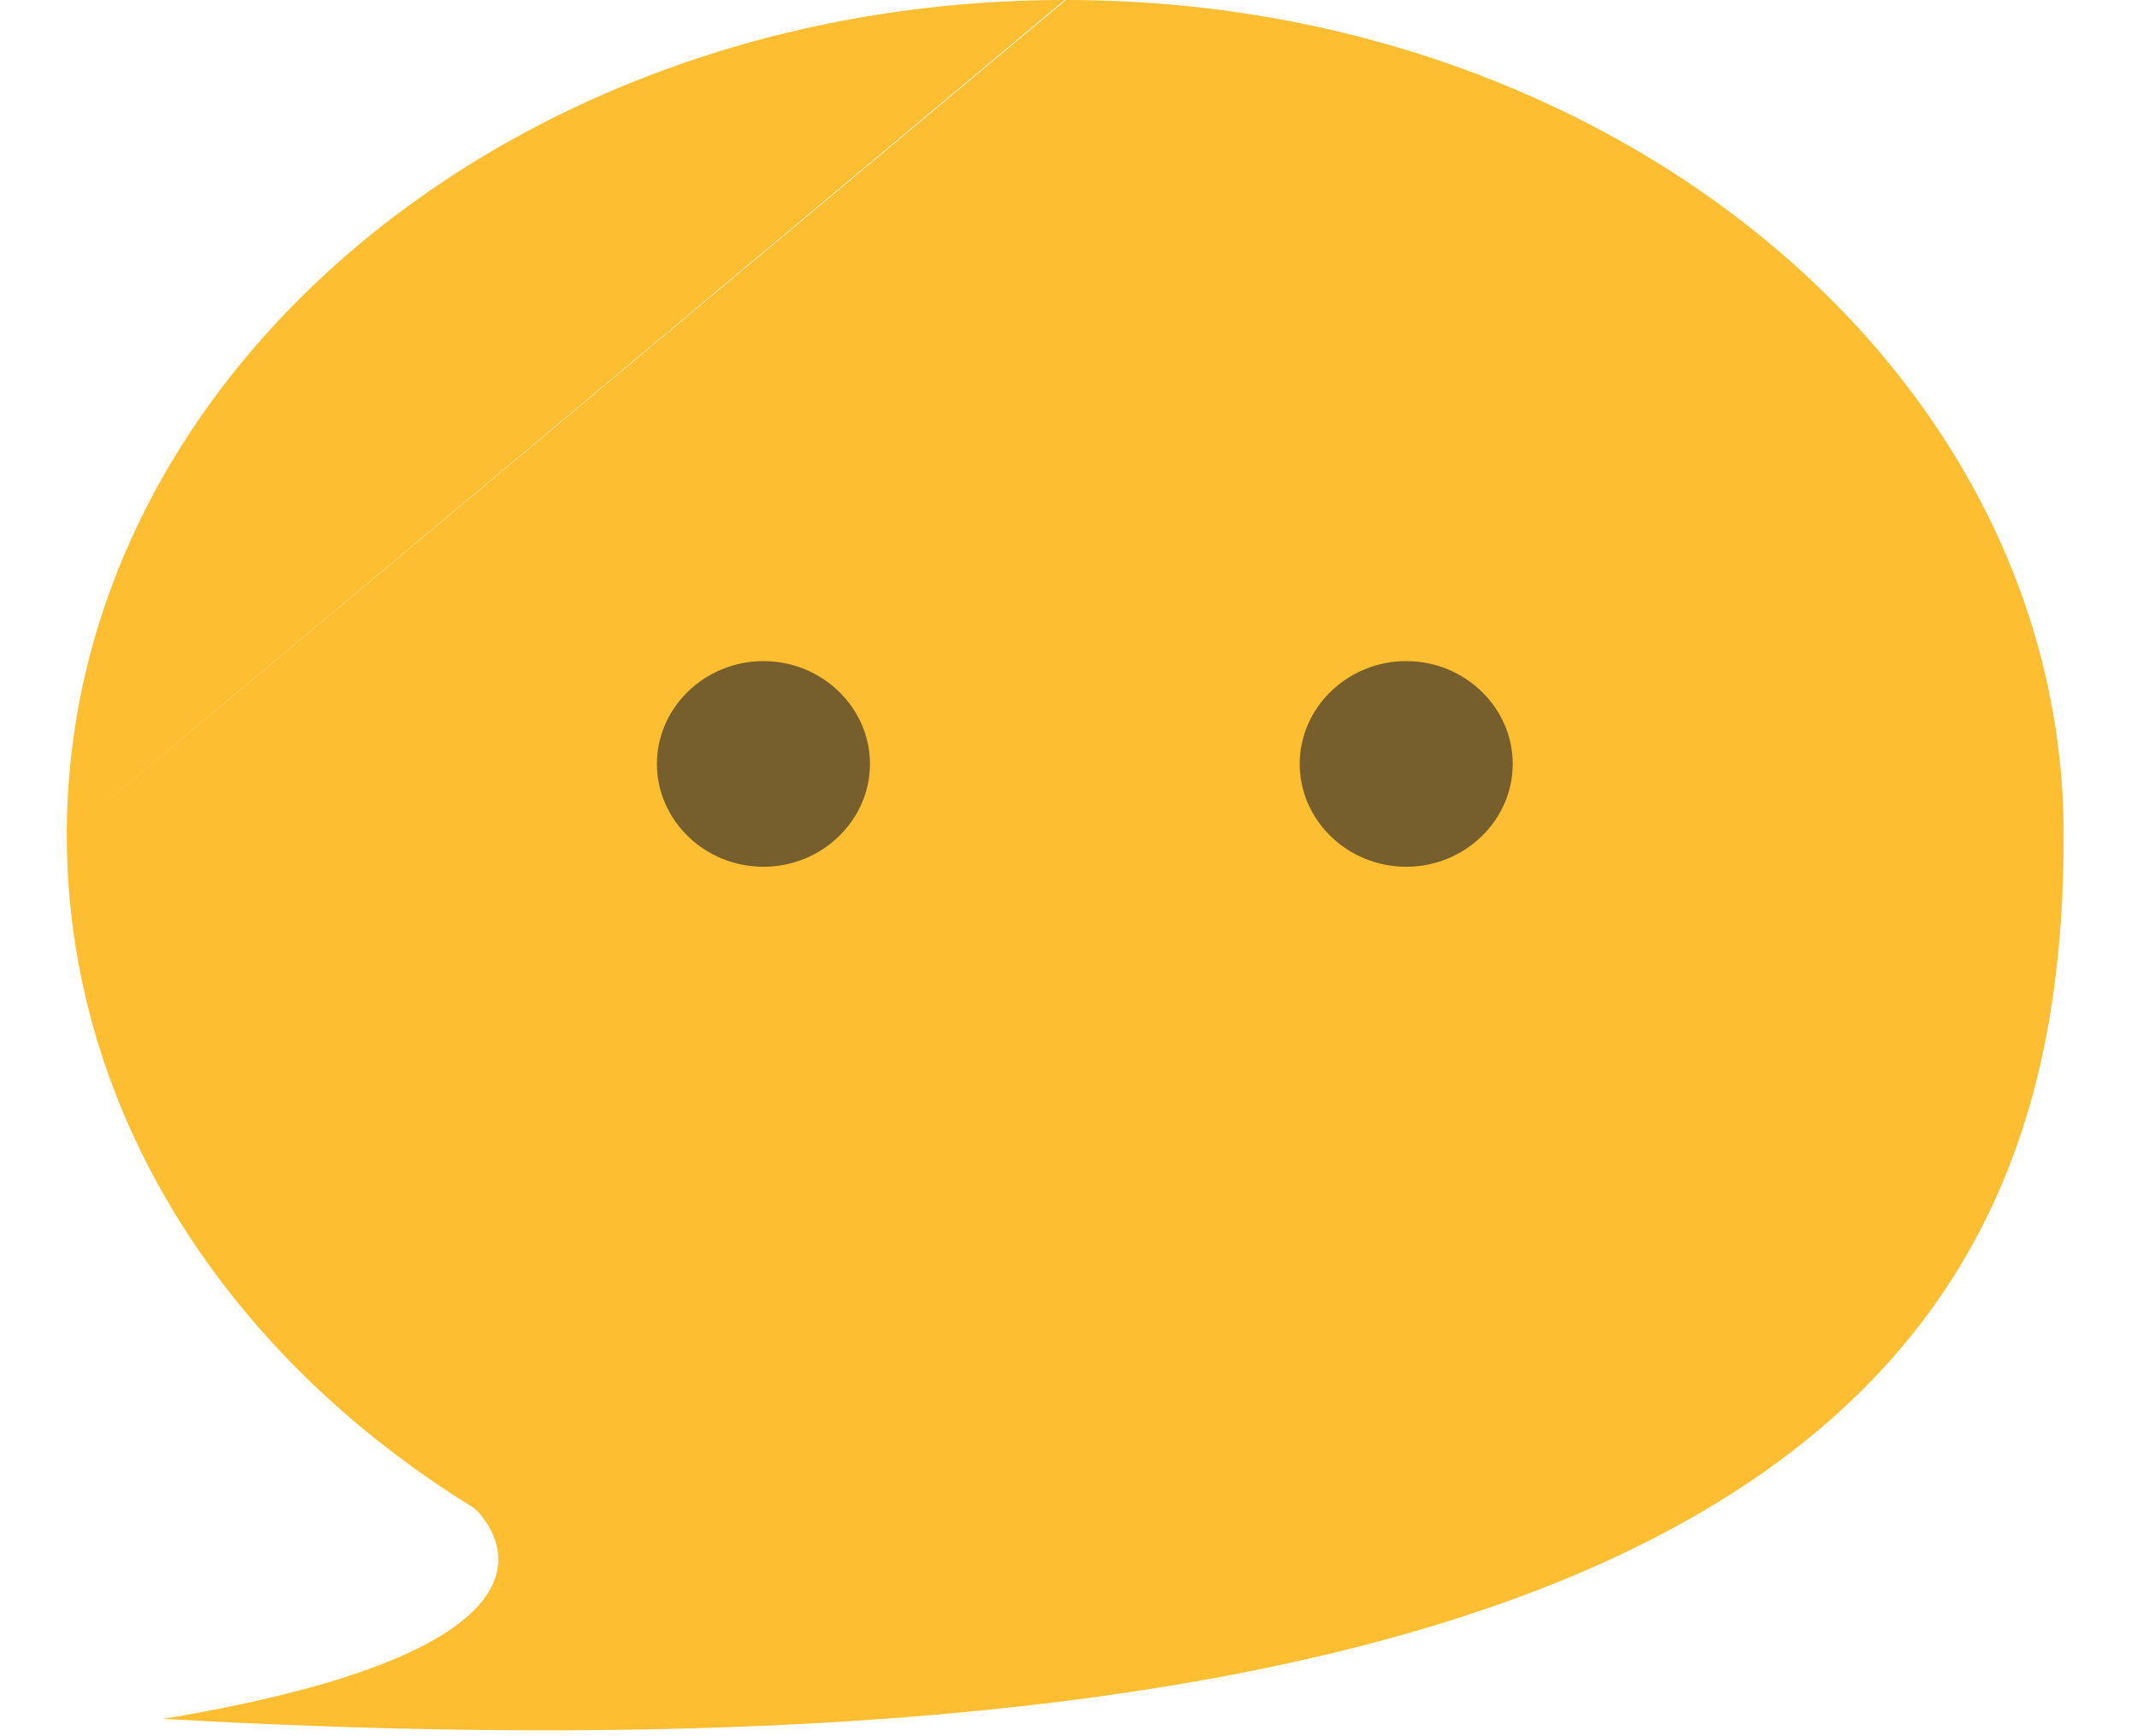 <?xml version="1.0" encoding="UTF-8"?>
<svg width="32px" height="26px" viewBox="0 0 32 26" version="1.1" xmlns="http://www.w3.org/2000/svg" xmlns:xlink="http://www.w3.org/1999/xlink">
    <!-- Generator: Sketch 52.6 (67491) - http://www.bohemiancoding.com/sketch -->
    <title>客服端—选中聊天icon</title>
    <desc>Created with Sketch.</desc>
    <g id="移动营销V3.3" stroke="none" stroke-width="1" fill="none" fill-rule="evenodd">
        <g id="pc客服版本-弹窗" transform="translate(-393, -173)" fill-rule="nonzero">
            <g id="分组-68" transform="translate(360, 84)">
                <g id="分组-48">
                    <g id="分组-50">
                        <g id="分组-49">
                            <g id="分组-43">
                                <g id="分组-42">
                                    <g id="聊天" transform="translate(33, 89)">
                                        <path d="M15.942,0 C7.692,0 1,5.592 1,12.503 L15.942,0 Z M1,12.503 C1,16.647 3.402,20.313 7.105,22.587 C7.105,22.587 9.378,24.585 2.448,25.74 C27.638,27.17 30.902,19.397 30.902,12.503 C30.902,5.61 24.21,0 15.96,0 L1,12.503 Z" id="形状" fill="#FDBE32"></path>
                                        <path d="M11.432,12.98 C10.552,12.98 9.837,12.283 9.837,11.44 C9.837,10.597 10.552,9.9 11.432,9.9 C12.312,9.9 13.027,10.597 13.027,11.44 C13.027,12.283 12.312,12.98 11.432,12.98 Z" id="路径" fill="#765F2C"></path>
                                        <path d="M21.057,12.98 C20.177,12.98 19.462,12.283 19.462,11.44 C19.462,10.597 20.177,9.9 21.057,9.9 C21.937,9.9 22.652,10.597 22.652,11.44 C22.652,12.283 21.937,12.98 21.057,12.98 Z" id="路径" fill="#765F2C"></path>
                                    </g>
                                </g>
                            </g>
                        </g>
                    </g>
                </g>
            </g>
        </g>
    </g>
</svg>